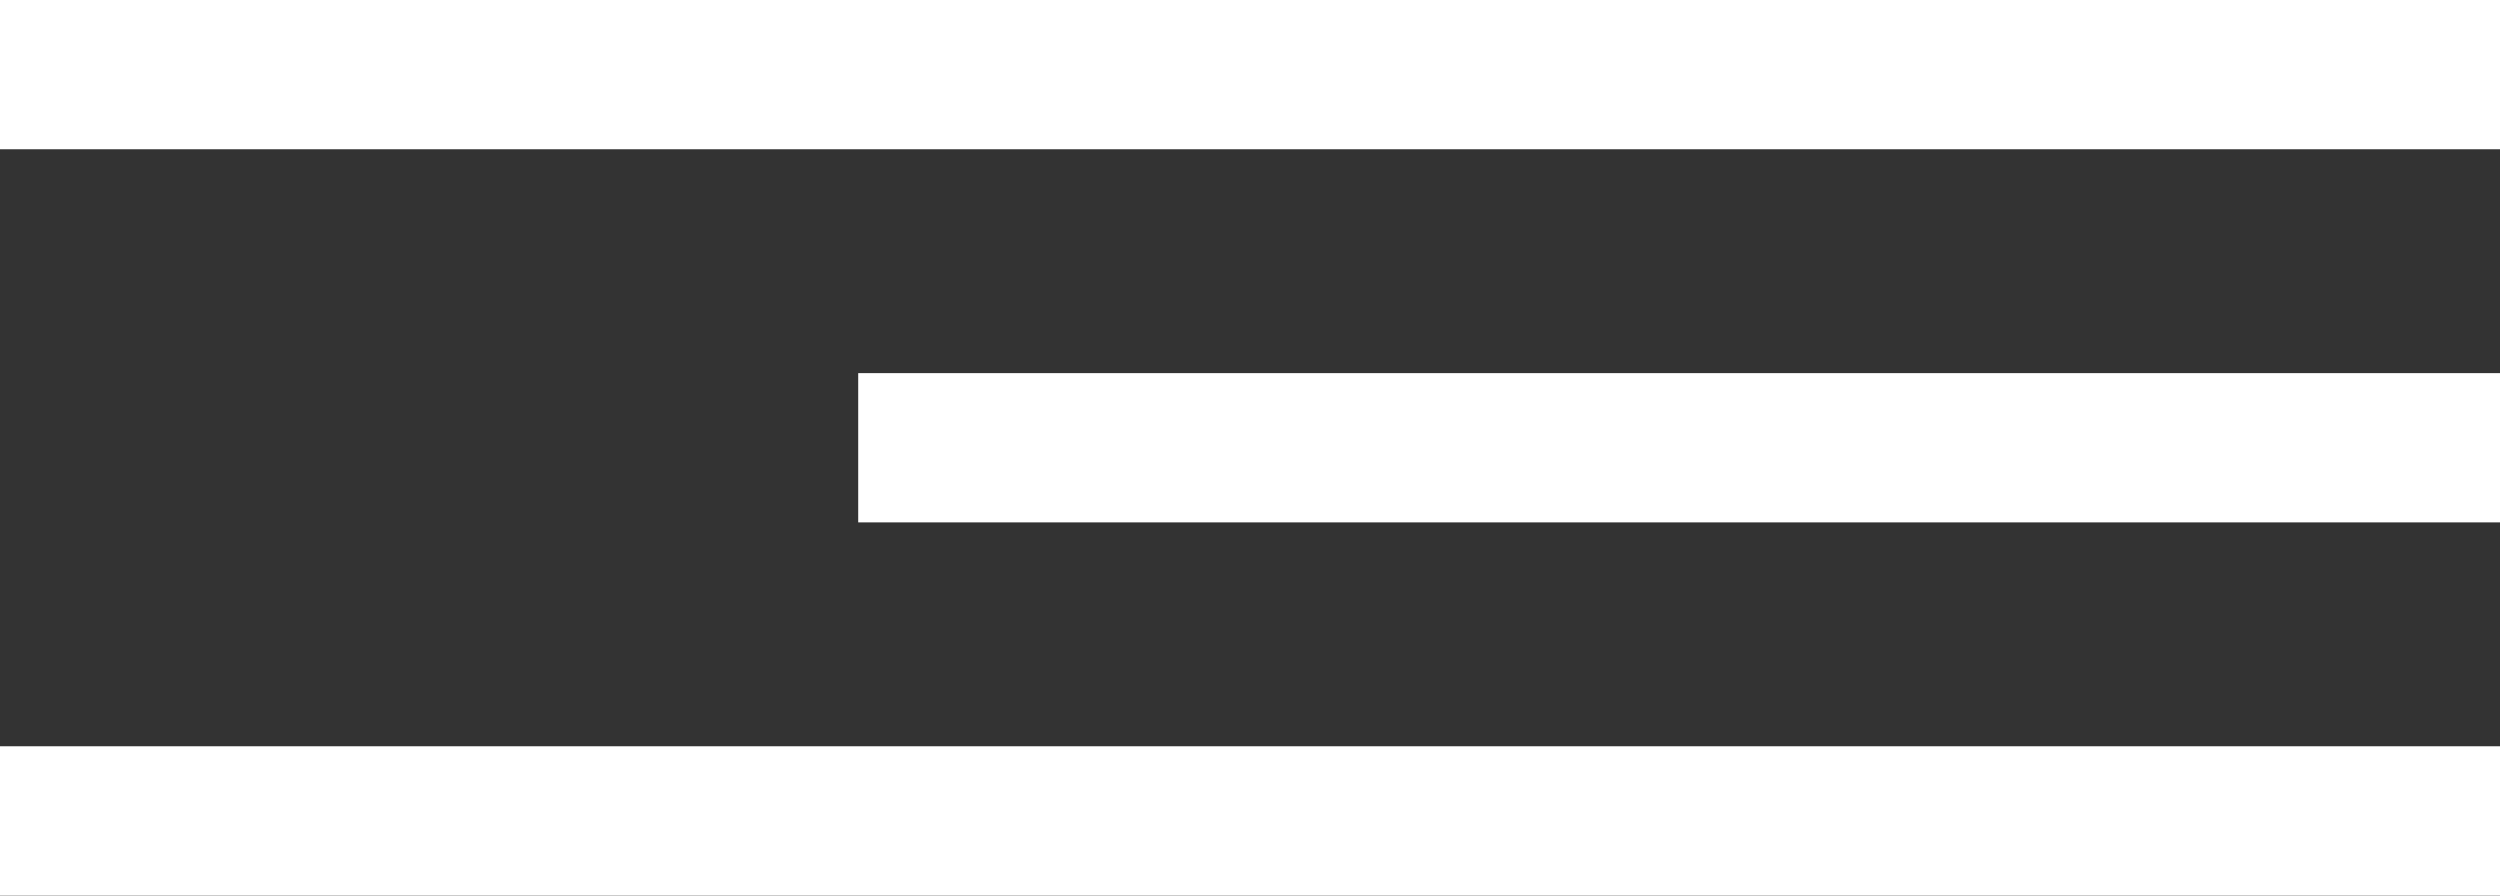<svg width="67" height="24" viewBox="0 0 67 24" fill="none" xmlns="http://www.w3.org/2000/svg">
<rect x="0" y="0" width="67" height="24" fill="#333333" stroke="none"/>
<rect width="67" height="4" fill="white"/>
<rect x="23" y="10" width="44" height="4" fill="white"/>
<rect y="20" width="67" height="4" fill="white"/>
</svg>
